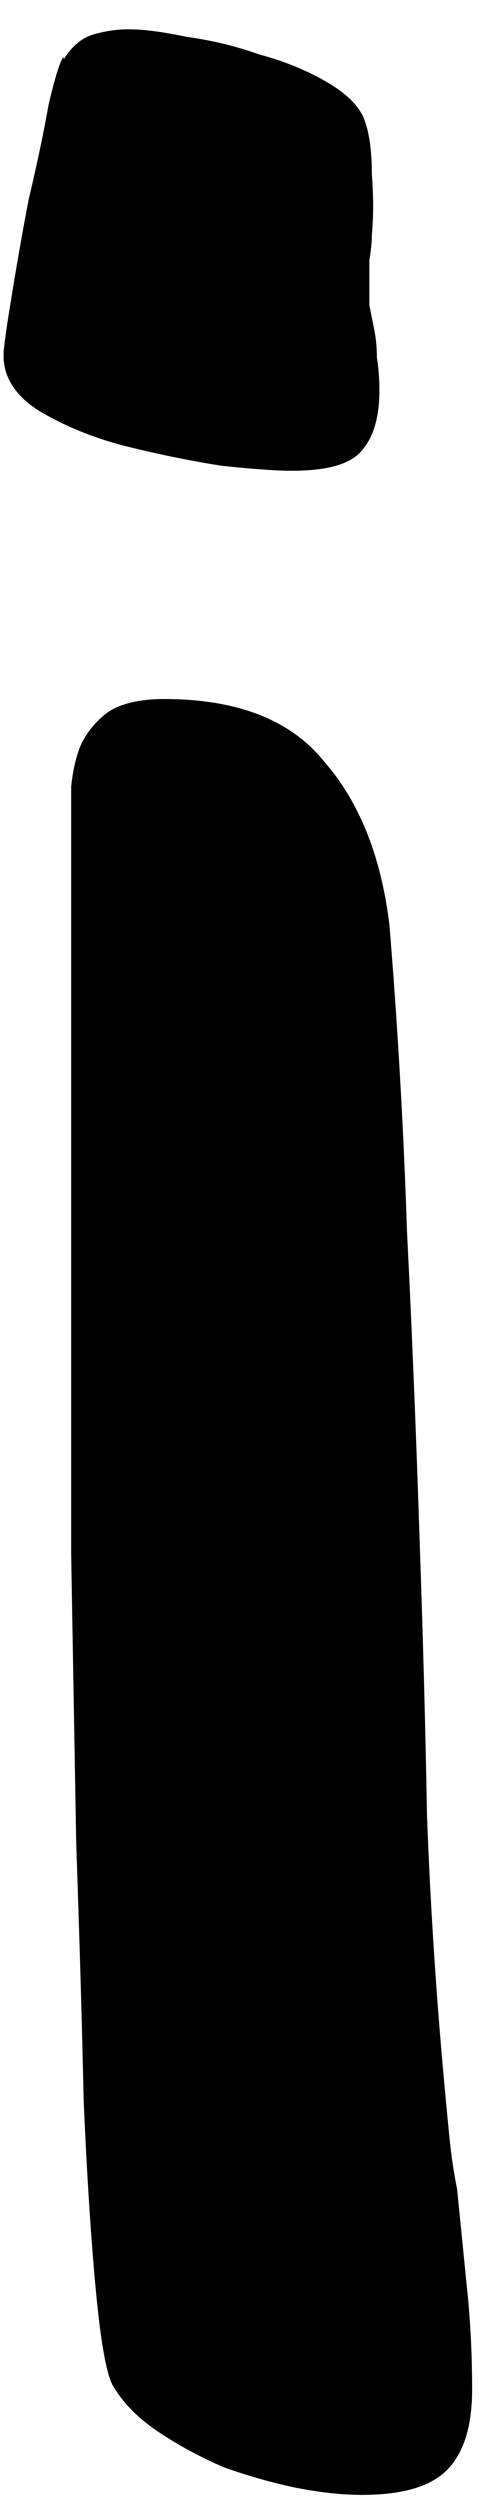<svg viewBox="0 0 14 73" xmlns="http://www.w3.org/2000/svg">
<path d="M11.089 11.403C11.089 12.233 10.894 12.844 10.503 13.234C10.161 13.576 9.502 13.747 8.525 13.747C8.086 13.747 7.402 13.698 6.475 13.601C5.547 13.454 4.595 13.259 3.618 13.015C2.69 12.771 1.86 12.429 1.128 11.989C0.444 11.55 0.103 11.013 0.103 10.378C0.103 10.183 0.176 9.646 0.322 8.767C0.469 7.839 0.64 6.862 0.835 5.837C1.079 4.812 1.274 3.884 1.421 3.054C1.616 2.224 1.763 1.76 1.86 1.662V1.735C2.104 1.345 2.397 1.101 2.739 1.003C3.081 0.905 3.423 0.856 3.765 0.856C4.204 0.856 4.766 0.93 5.449 1.076C6.182 1.174 6.89 1.345 7.573 1.589C8.306 1.784 8.965 2.053 9.551 2.395C10.137 2.736 10.503 3.103 10.649 3.493C10.796 3.884 10.869 4.421 10.869 5.104C10.918 5.739 10.918 6.325 10.869 6.862C10.869 7.058 10.845 7.302 10.796 7.595C10.796 7.839 10.796 8.034 10.796 8.181C10.796 8.425 10.796 8.669 10.796 8.913C10.845 9.157 10.894 9.401 10.942 9.646C10.991 9.89 11.016 10.158 11.016 10.451C11.065 10.744 11.089 11.062 11.089 11.403ZM13.799 69.777C13.799 70.9 13.53 71.706 12.993 72.194C12.505 72.634 11.699 72.853 10.576 72.853C9.99 72.853 9.331 72.78 8.599 72.634C7.915 72.487 7.231 72.292 6.548 72.048C5.864 71.755 5.229 71.413 4.644 71.022C4.058 70.632 3.618 70.192 3.325 69.704C3.13 69.411 2.959 68.508 2.812 66.994C2.666 65.481 2.544 63.601 2.446 61.355C2.397 59.108 2.324 56.594 2.227 53.81C2.178 51.027 2.129 48.22 2.08 45.388C2.08 42.556 2.08 39.797 2.08 37.111C2.08 34.426 2.08 32.082 2.08 30.08V24.44C2.08 23.952 2.08 23.464 2.08 22.976C2.129 22.487 2.227 22.072 2.373 21.73C2.568 21.34 2.837 21.023 3.179 20.778C3.569 20.534 4.106 20.412 4.79 20.412C6.938 20.412 8.501 21.023 9.478 22.243C10.503 23.415 11.138 25.002 11.382 27.004C11.626 29.982 11.797 32.961 11.895 35.94C12.041 38.869 12.163 41.848 12.261 44.875C12.358 47.609 12.432 50.319 12.48 53.005C12.578 55.642 12.749 58.278 12.993 60.915C13.042 61.452 13.091 61.965 13.14 62.453C13.188 62.941 13.262 63.43 13.359 63.918C13.457 64.894 13.555 65.871 13.652 66.848C13.75 67.775 13.799 68.752 13.799 69.777Z"/>
</svg>

